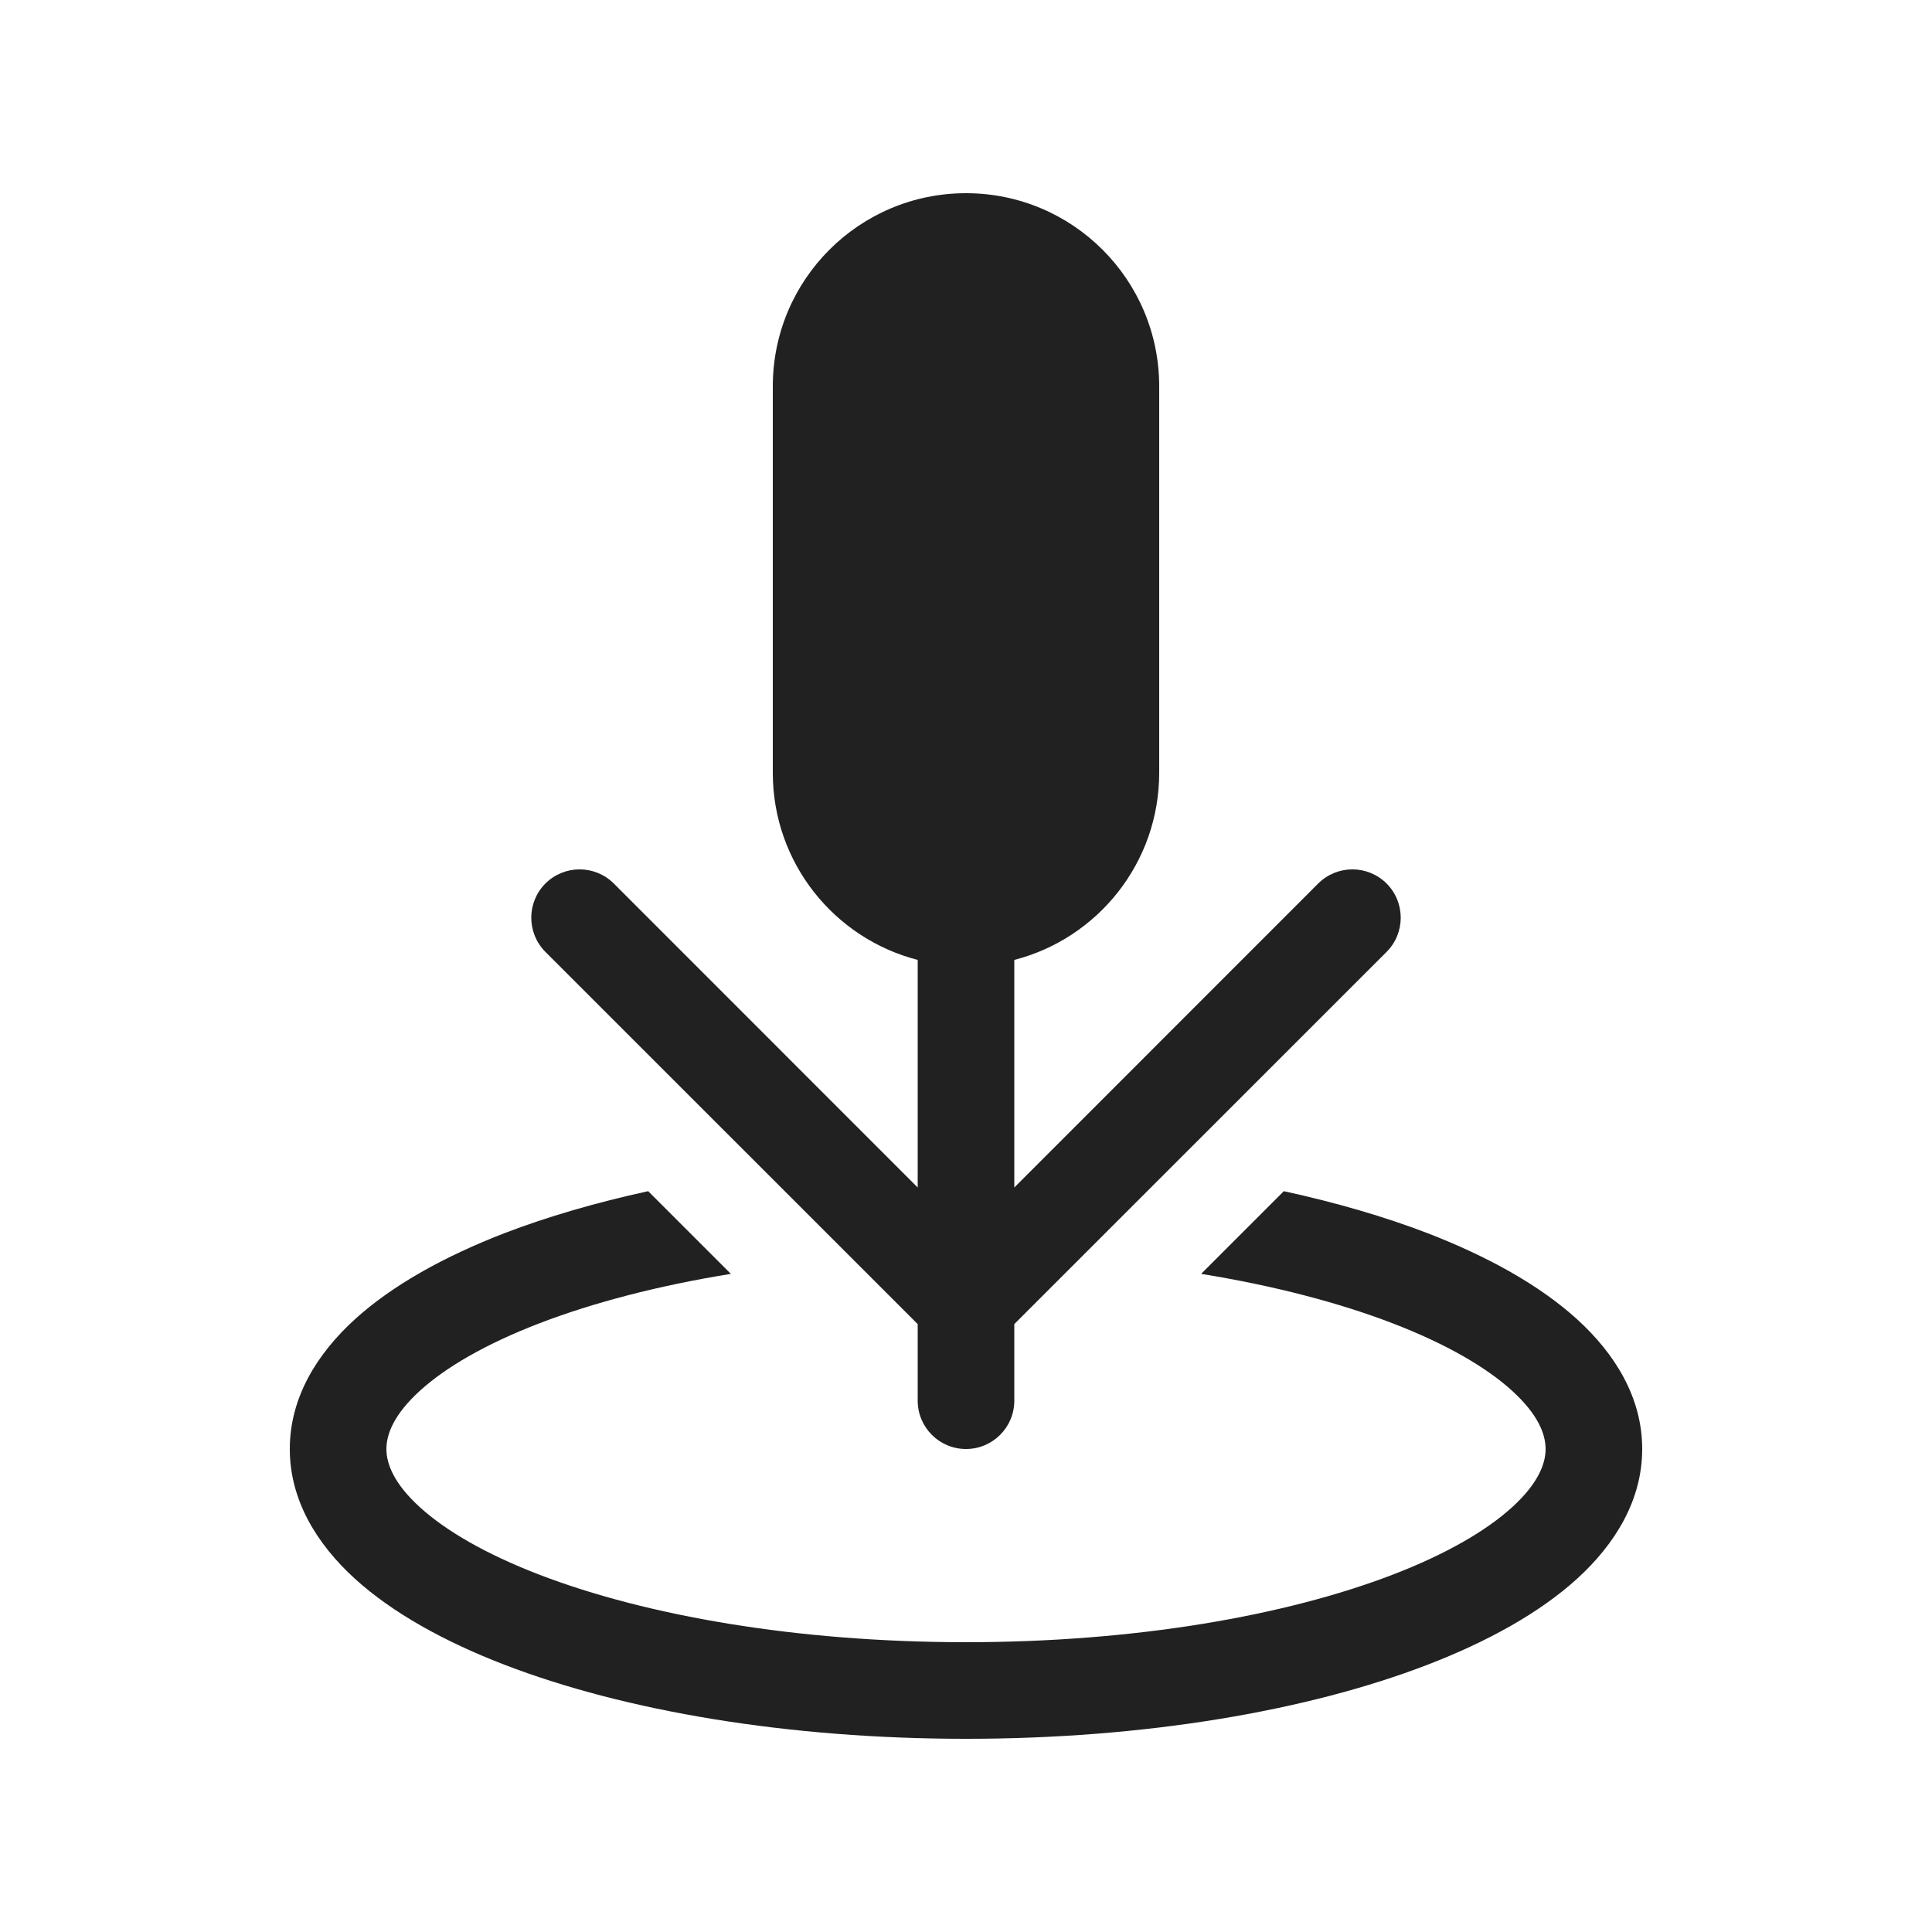<svg width="20" height="20" viewBox="0 0 20 20" fill="none" xmlns="http://www.w3.org/2000/svg">
<path d="M8 4C8 2.895 8.895 2 10 2C11.105 2 12 2.895 12 4V8C12 8.932 11.363 9.715 10.5 9.937V12.293L13.646 9.146C13.842 8.951 14.158 8.951 14.354 9.146C14.549 9.342 14.549 9.658 14.354 9.854L10.5 13.707V14.5C10.5 14.776 10.276 15 10 15C9.724 15 9.5 14.776 9.5 14.5V13.707L5.646 9.854C5.451 9.658 5.451 9.342 5.646 9.146C5.842 8.951 6.158 8.951 6.354 9.146L9.5 12.293V9.937C8.637 9.715 8 8.932 8 8V4ZM6.71 12.331C6.168 12.449 5.668 12.595 5.224 12.765C4.603 13.005 4.065 13.302 3.674 13.657C3.284 14.012 3 14.465 3 15C3 15.534 3.284 15.988 3.674 16.343C4.065 16.698 4.603 16.995 5.224 17.234C6.471 17.714 8.16 18 10 18C11.84 18 13.529 17.714 14.776 17.234C15.397 16.995 15.935 16.698 16.326 16.343C16.716 15.988 17 15.534 17 15C17 14.465 16.716 14.012 16.326 13.657C15.935 13.302 15.397 13.005 14.776 12.765C14.332 12.595 13.832 12.449 13.29 12.331L12.434 13.187C13.188 13.309 13.86 13.485 14.417 13.699C14.971 13.912 15.386 14.154 15.653 14.397C15.92 14.64 16 14.844 16 15C16 15.156 15.92 15.36 15.653 15.603C15.386 15.846 14.971 16.088 14.417 16.301C13.311 16.726 11.75 17 10 17C8.25 17 6.689 16.726 5.583 16.301C5.029 16.088 4.614 15.846 4.347 15.603C4.08 15.36 4 15.156 4 15C4 14.844 4.08 14.64 4.347 14.397C4.614 14.154 5.029 13.912 5.583 13.699C6.14 13.485 6.812 13.309 7.566 13.187L6.71 12.331Z" fill="#212121"/>
</svg>

